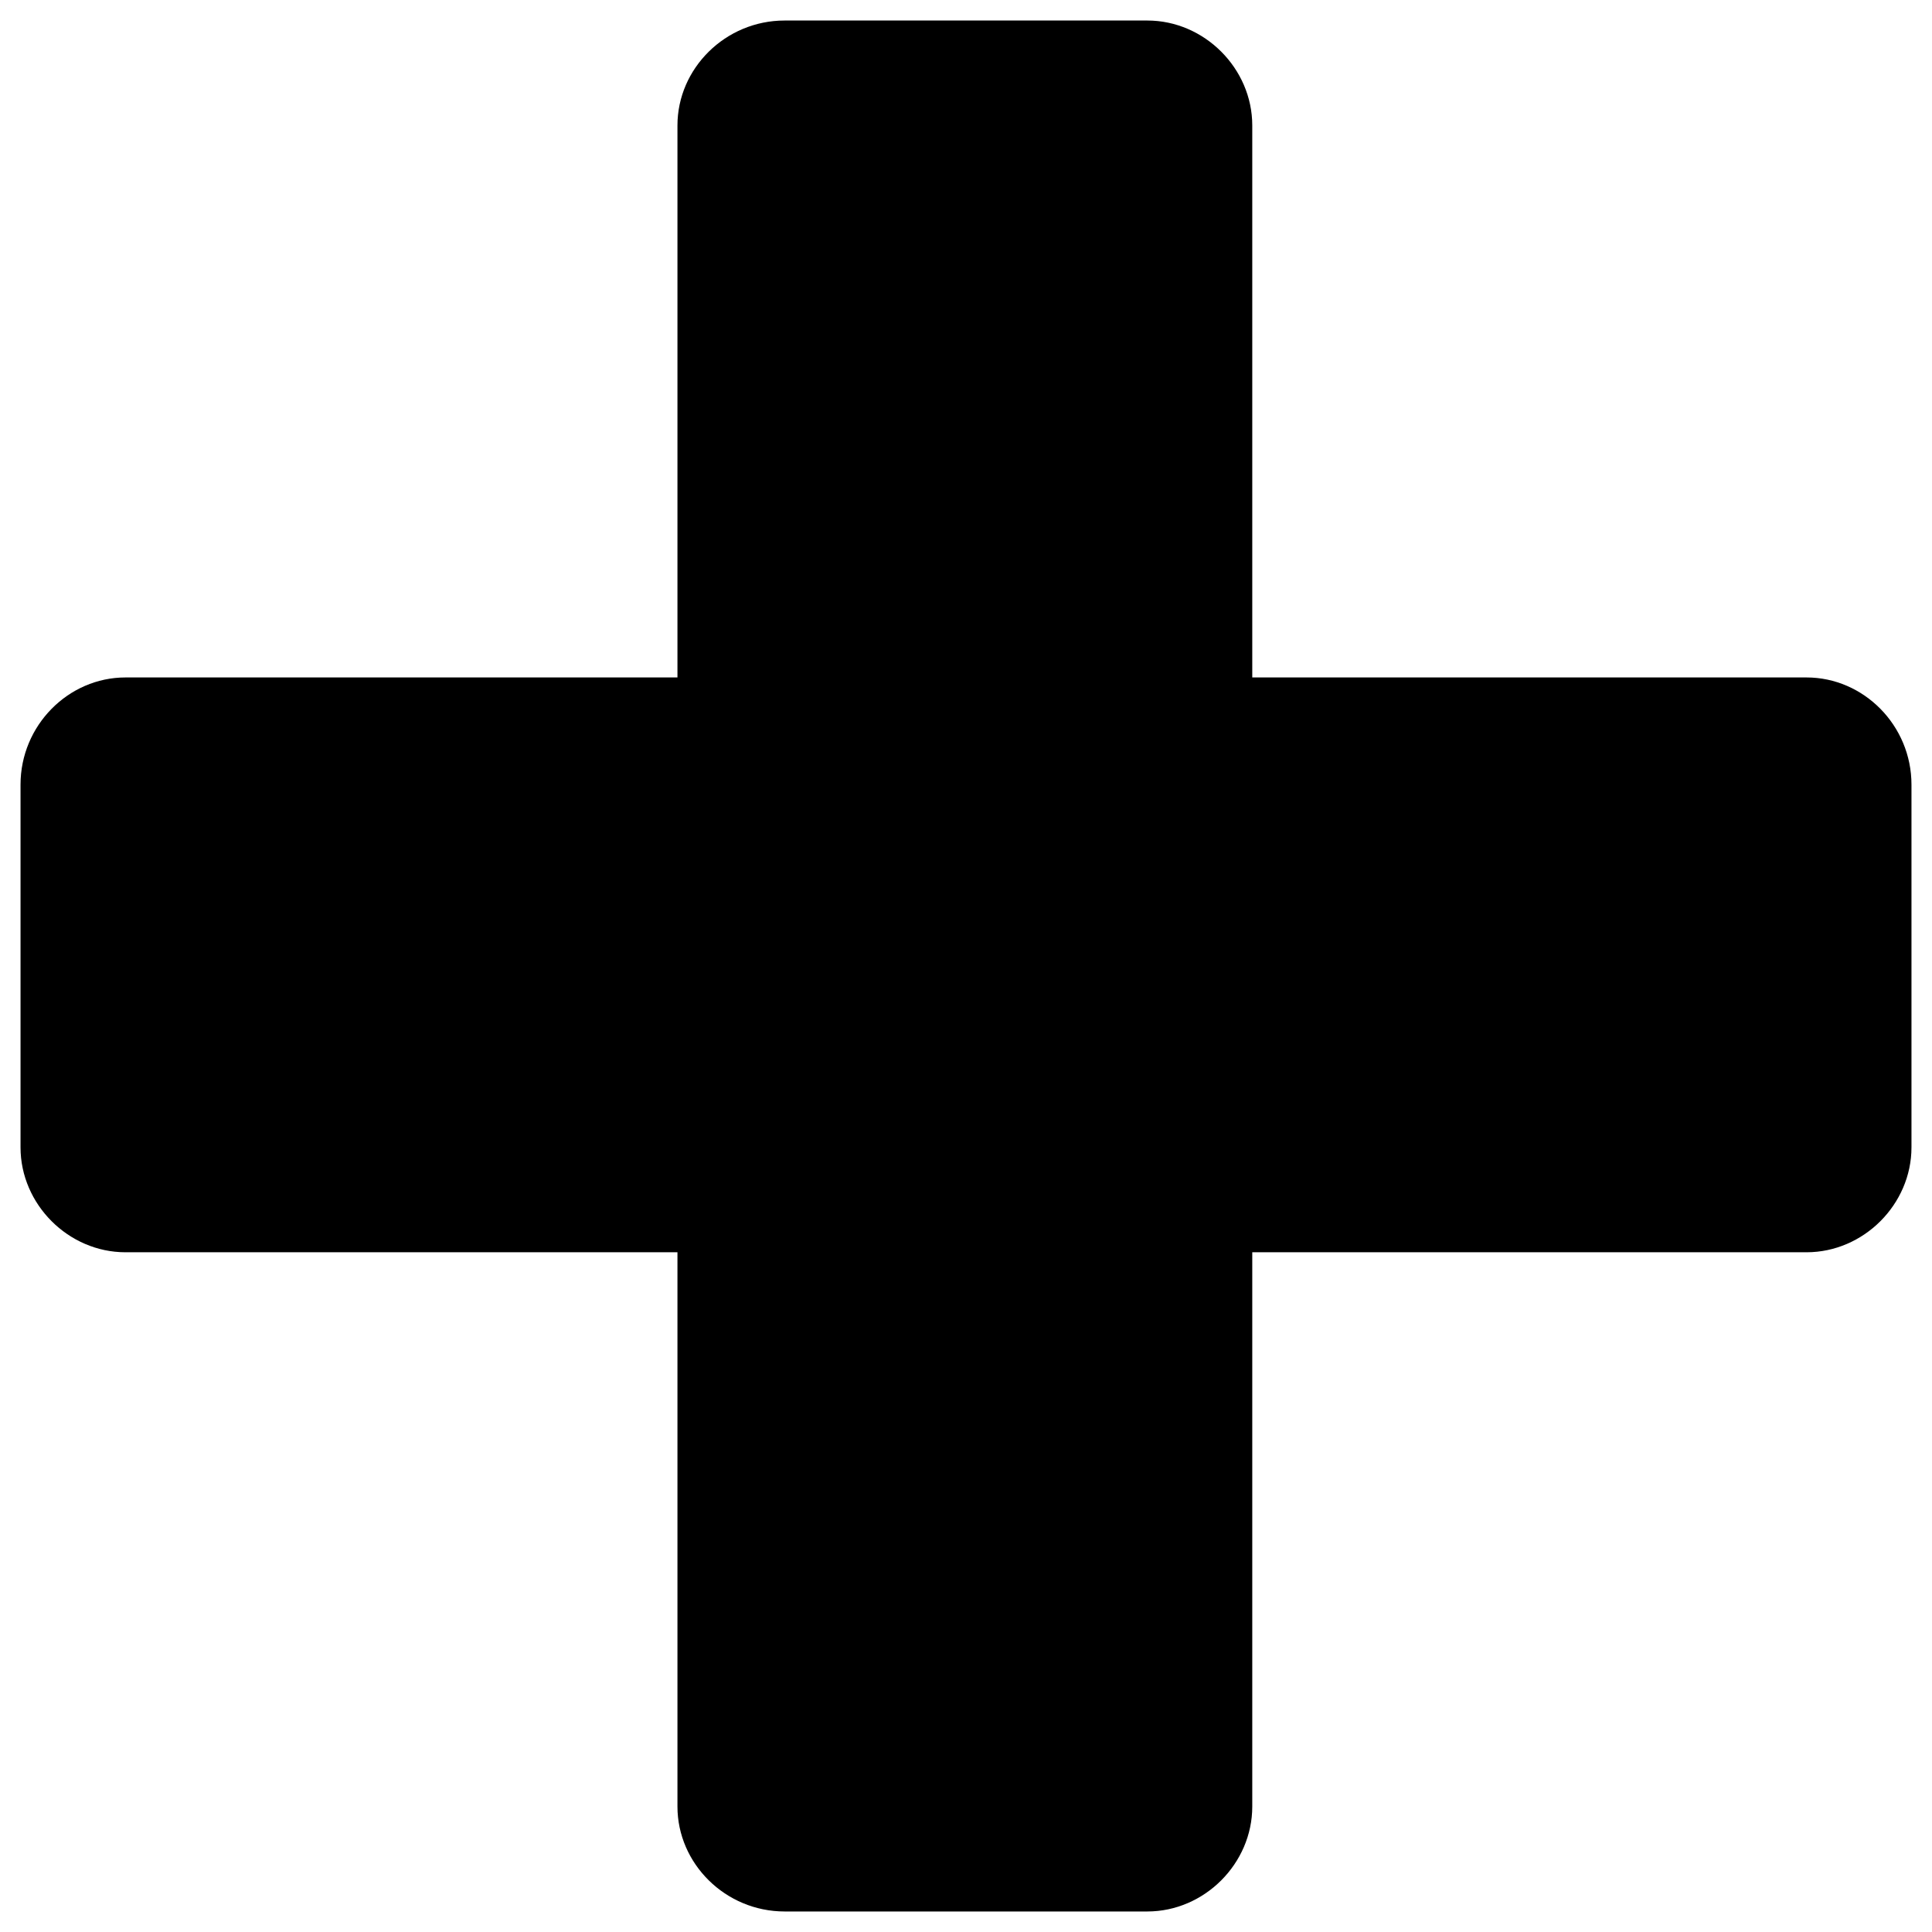 <svg height='300px' width='300px'  fill="#000000" xmlns="http://www.w3.org/2000/svg" xmlns:xlink="http://www.w3.org/1999/xlink" xml:space="preserve" version="1.1" style="shape-rendering:geometricPrecision;text-rendering:geometricPrecision;image-rendering:optimizeQuality;" viewBox="0 0 847 847" x="0px" y="0px" fill-rule="evenodd" clip-rule="evenodd"><defs><style type="text/css">
   
    .fil0 {fill:#000000}
   
  </style></defs><g><path class="fil0" d="M344 9c53,0 106,0 159,0 25,0 46,21 46,46 0,81 0,162 0,242 81,0 162,0 243,0 25,0 46,21 46,47 0,53 0,106 0,159 0,25 -21,46 -46,46 -81,0 -162,0 -243,0 0,81 0,162 0,243 0,25 -21,46 -46,46 -53,0 -106,0 -159,0 -26,0 -47,-21 -47,-46 0,-81 0,-162 0,-243 -80,0 -161,0 -242,0 -25,0 -46,-21 -46,-46 0,-53 0,-106 0,-159 0,-26 21,-47 46,-47 81,0 162,0 242,0 0,-80 0,-161 0,-242 0,-25 21,-46 47,-46z"></path></g></svg>